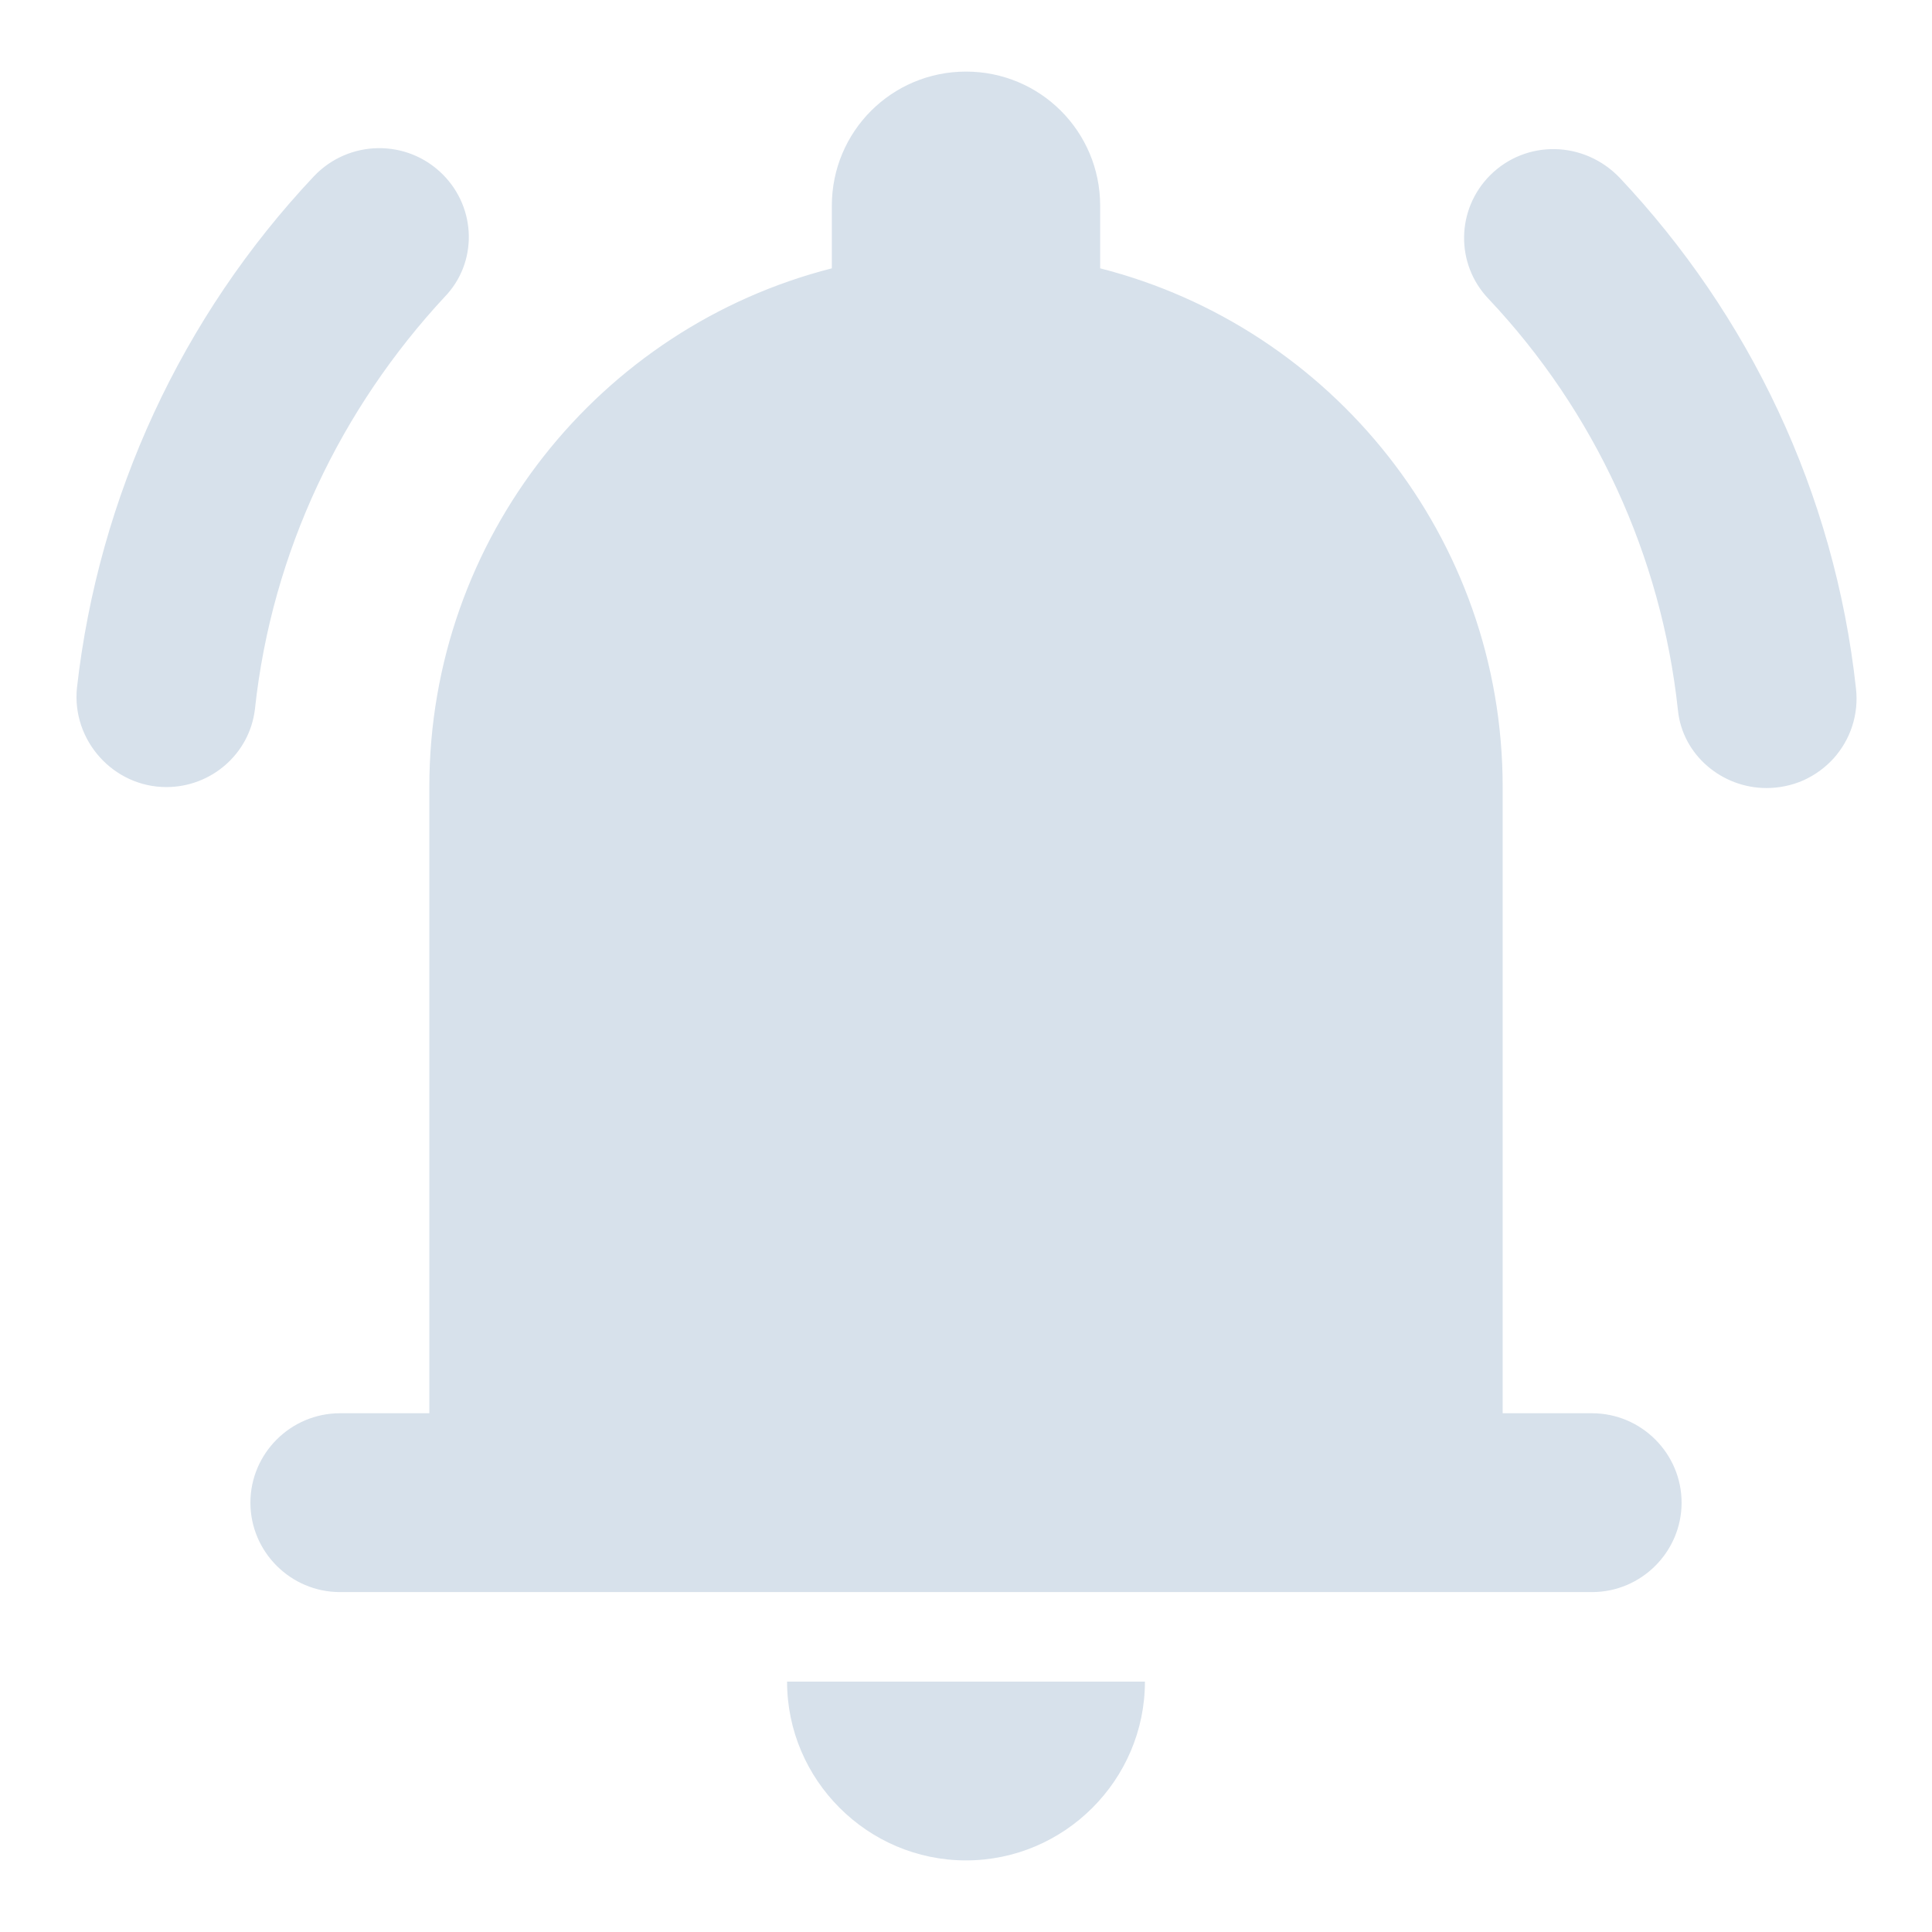 <svg width="18" height="18" viewBox="0 0 18 18" fill="none" xmlns="http://www.w3.org/2000/svg">
<path d="M9 17.333C9.917 17.333 10.667 16.583 10.667 15.667H7.333C7.333 16.583 8.083 17.333 9 17.333ZM14 7.333C14 5.008 12.408 3.05 10.25 2.5V1.917C10.25 1.225 9.692 0.667 9 0.667C8.308 0.667 7.75 1.225 7.75 1.917V2.5C5.592 3.05 4 5.008 4 7.333V13.167H3.167C2.708 13.167 2.333 13.542 2.333 14C2.333 14.458 2.708 14.833 3.167 14.833H14.833C15.292 14.833 15.667 14.458 15.667 14C15.667 13.542 15.292 13.167 14.833 13.167H14V7.333ZM4.125 1.625C3.792 1.292 3.25 1.3 2.925 1.642C1.693 2.95 0.919 4.623 0.717 6.408C0.667 6.9 1.058 7.333 1.55 7.333C1.967 7.333 2.325 7.025 2.375 6.608C2.533 5.133 3.183 3.8 4.142 2.767C4.45 2.45 4.442 1.942 4.125 1.625ZM13.883 1.633C13.567 1.95 13.558 2.458 13.867 2.783C14.859 3.834 15.479 5.18 15.633 6.617C15.675 7.033 16.042 7.342 16.458 7.342C16.576 7.342 16.692 7.318 16.8 7.271C16.907 7.223 17.004 7.153 17.083 7.066C17.161 6.979 17.221 6.876 17.257 6.764C17.293 6.652 17.305 6.534 17.292 6.417C17.092 4.583 16.292 2.933 15.092 1.658C14.758 1.308 14.217 1.3 13.883 1.633Z" fill="#D7E1EB"/>
</svg>
